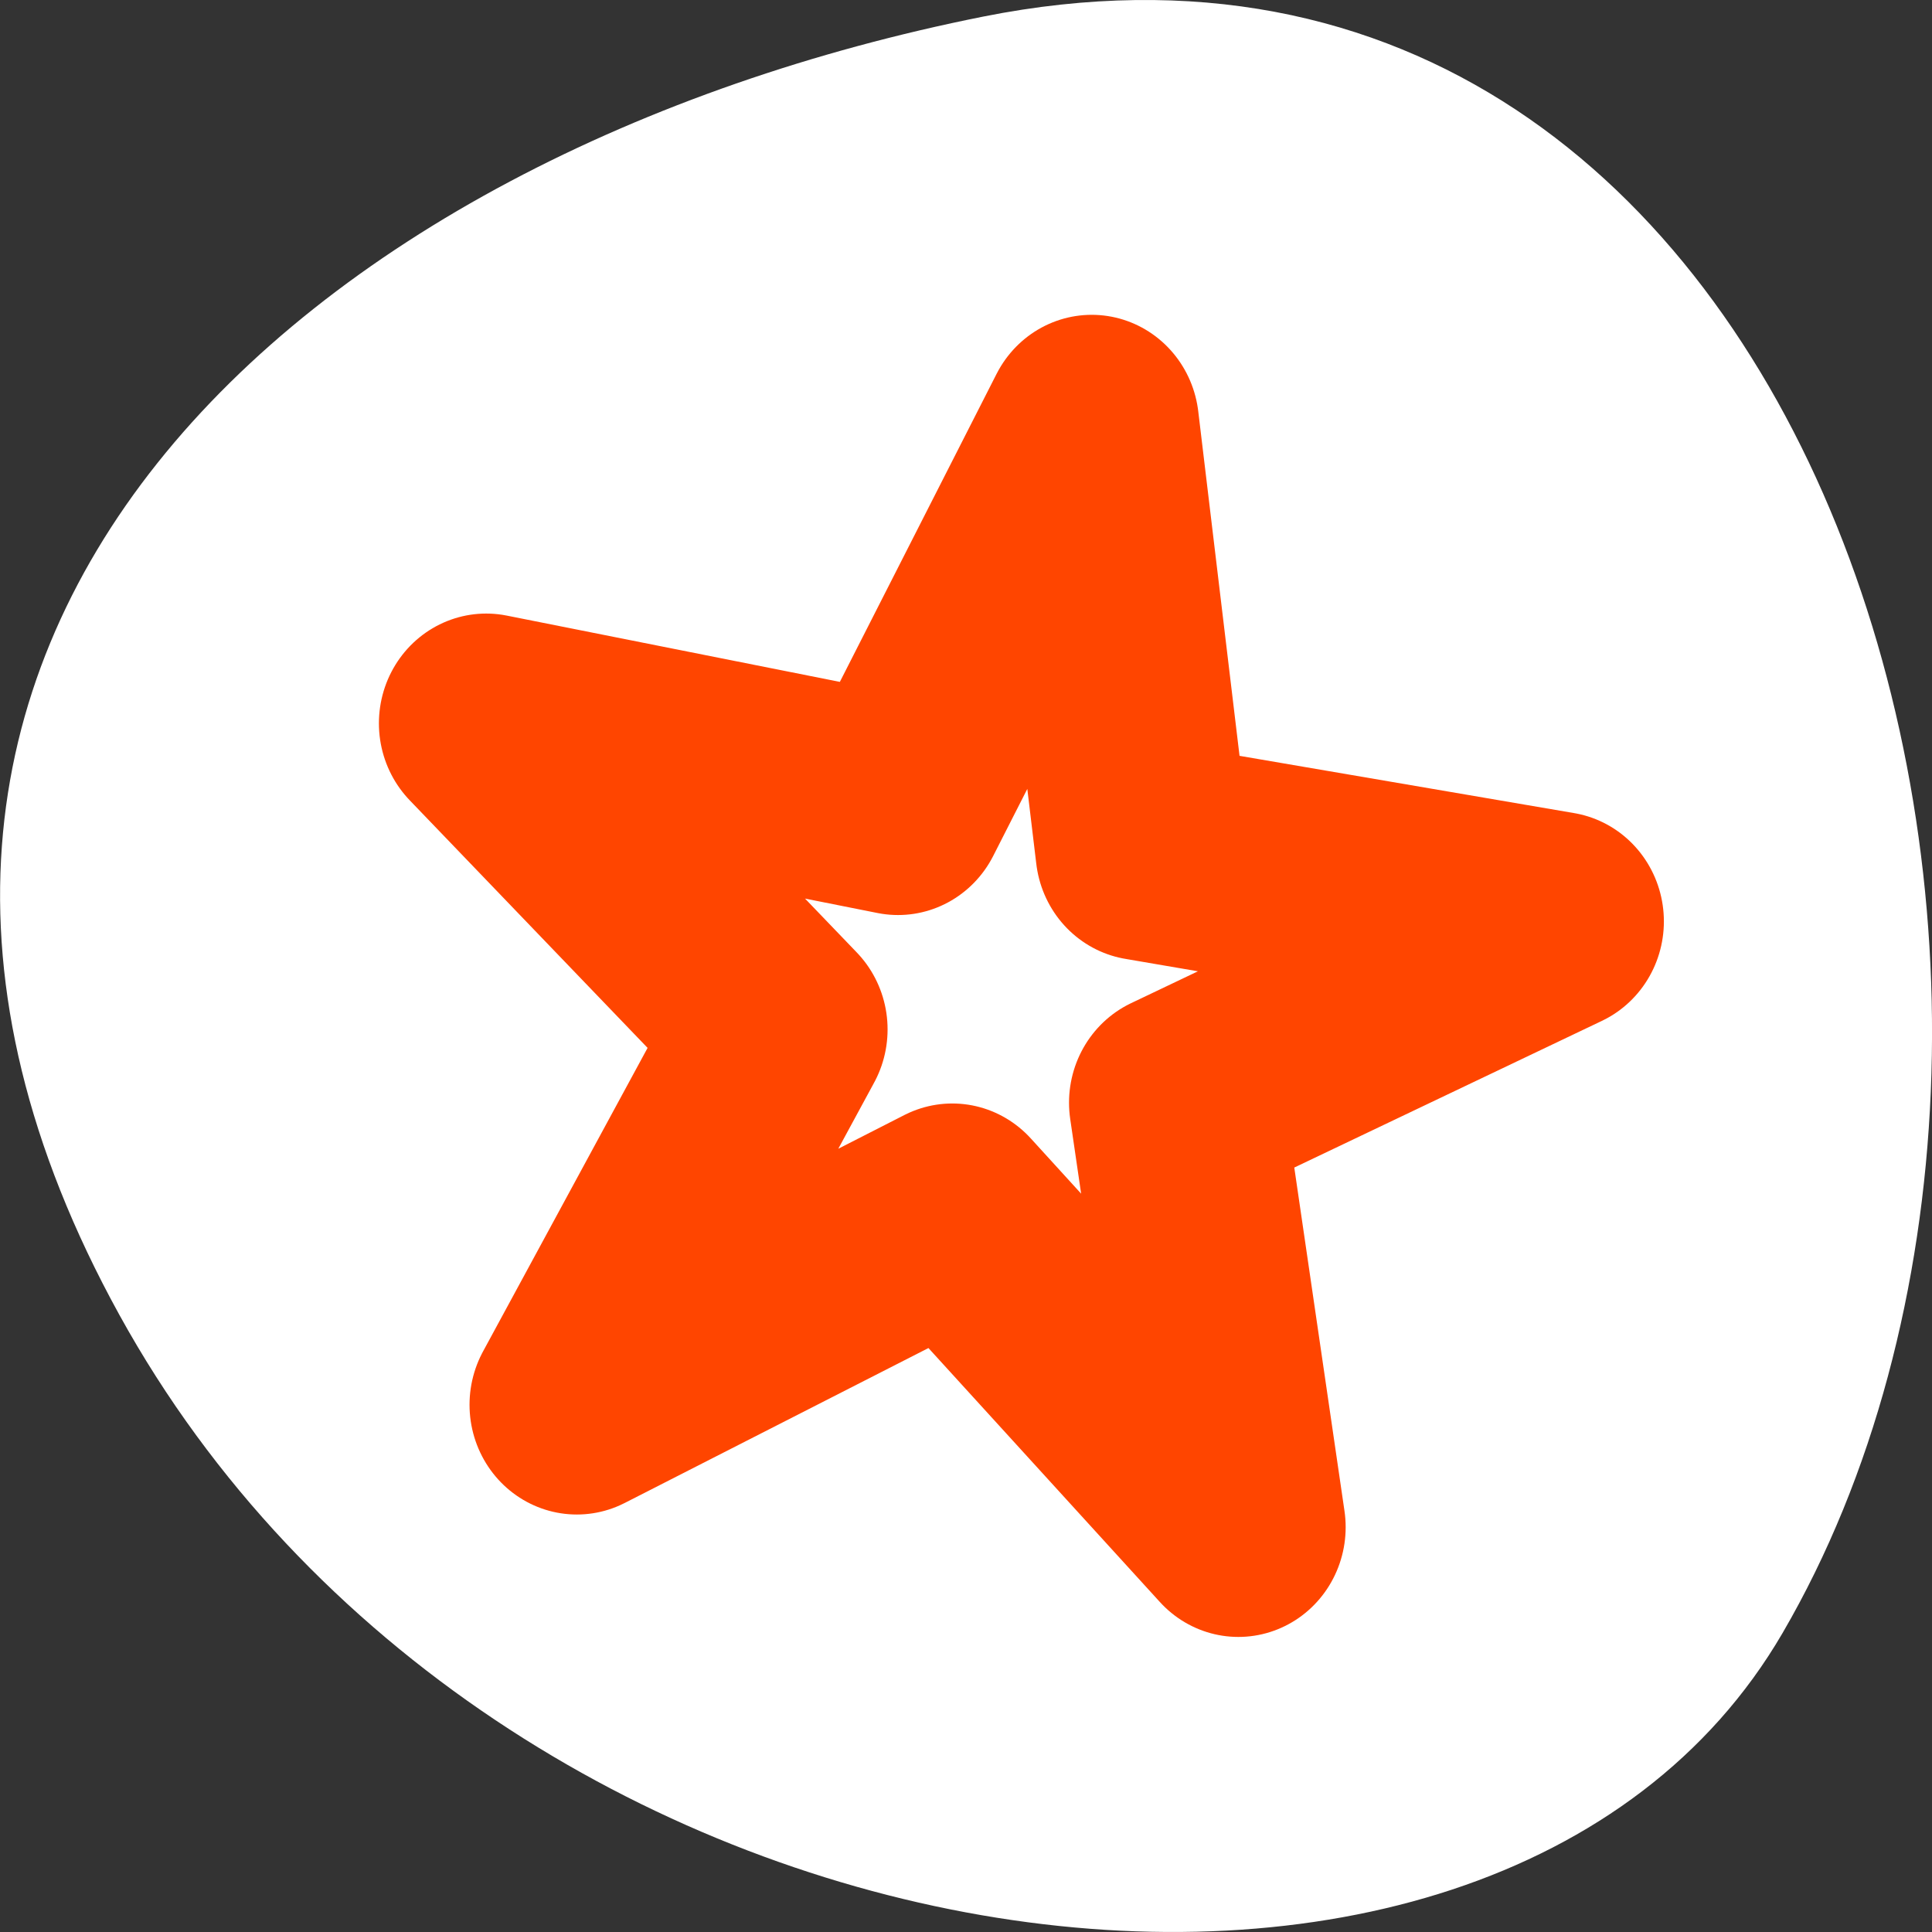 <svg xmlns="http://www.w3.org/2000/svg" xmlns:xlink="http://www.w3.org/1999/xlink" viewBox="0 0 256 256"><rect x="0" y="0" width="256" height="256" fill="#333333" stroke="none"/><defs><path id="0" d="M 44.749,79.002 17.584,49.862 -18.068,67.639 1.252,32.799 -26.673,4.386 l 39.105,7.608 18.394,-35.338 4.848,39.542 39.292,6.573 -36.109,16.83 z" style="fill:none;stroke-linecap:round;stroke-linejoin:round"/><clipPath><rect width="46" height="46" x="1" y="0.998" rx="4" style="fill:#1890d0"/></clipPath></defs><g transform="translate(0 -796.36)"><path d="m 130.27 798.56 c 111.92 -22.351 154.42 130.95 105.92 214.2 -38.644 66.33 -171.02 47.37 -220.37 -42.17 -49.35 -89.54 24.617 -154.09 114.45 -172.03 z" style="fill:#fff;color:#000"/><g transform="matrix(2.089 0 0 2.137 35.06 823.08)" style="fill:#ff4500;stroke:#ff4500"><g transform="matrix(0.668 0 0 0.668 31.874 29.416)"><use xlink:href="#0" style="opacity:0.2;stroke-width:20.376"/><use xlink:href="#0" style="opacity:0.2;stroke-width:16.98"/><use xlink:href="#0" style="opacity:0.2;stroke-width:13.584"/></g><use transform="matrix(0.668 0 0 0.668 31.875 29.416)" xlink:href="#0" style="stroke-width:10.188"/></g></g></svg>
